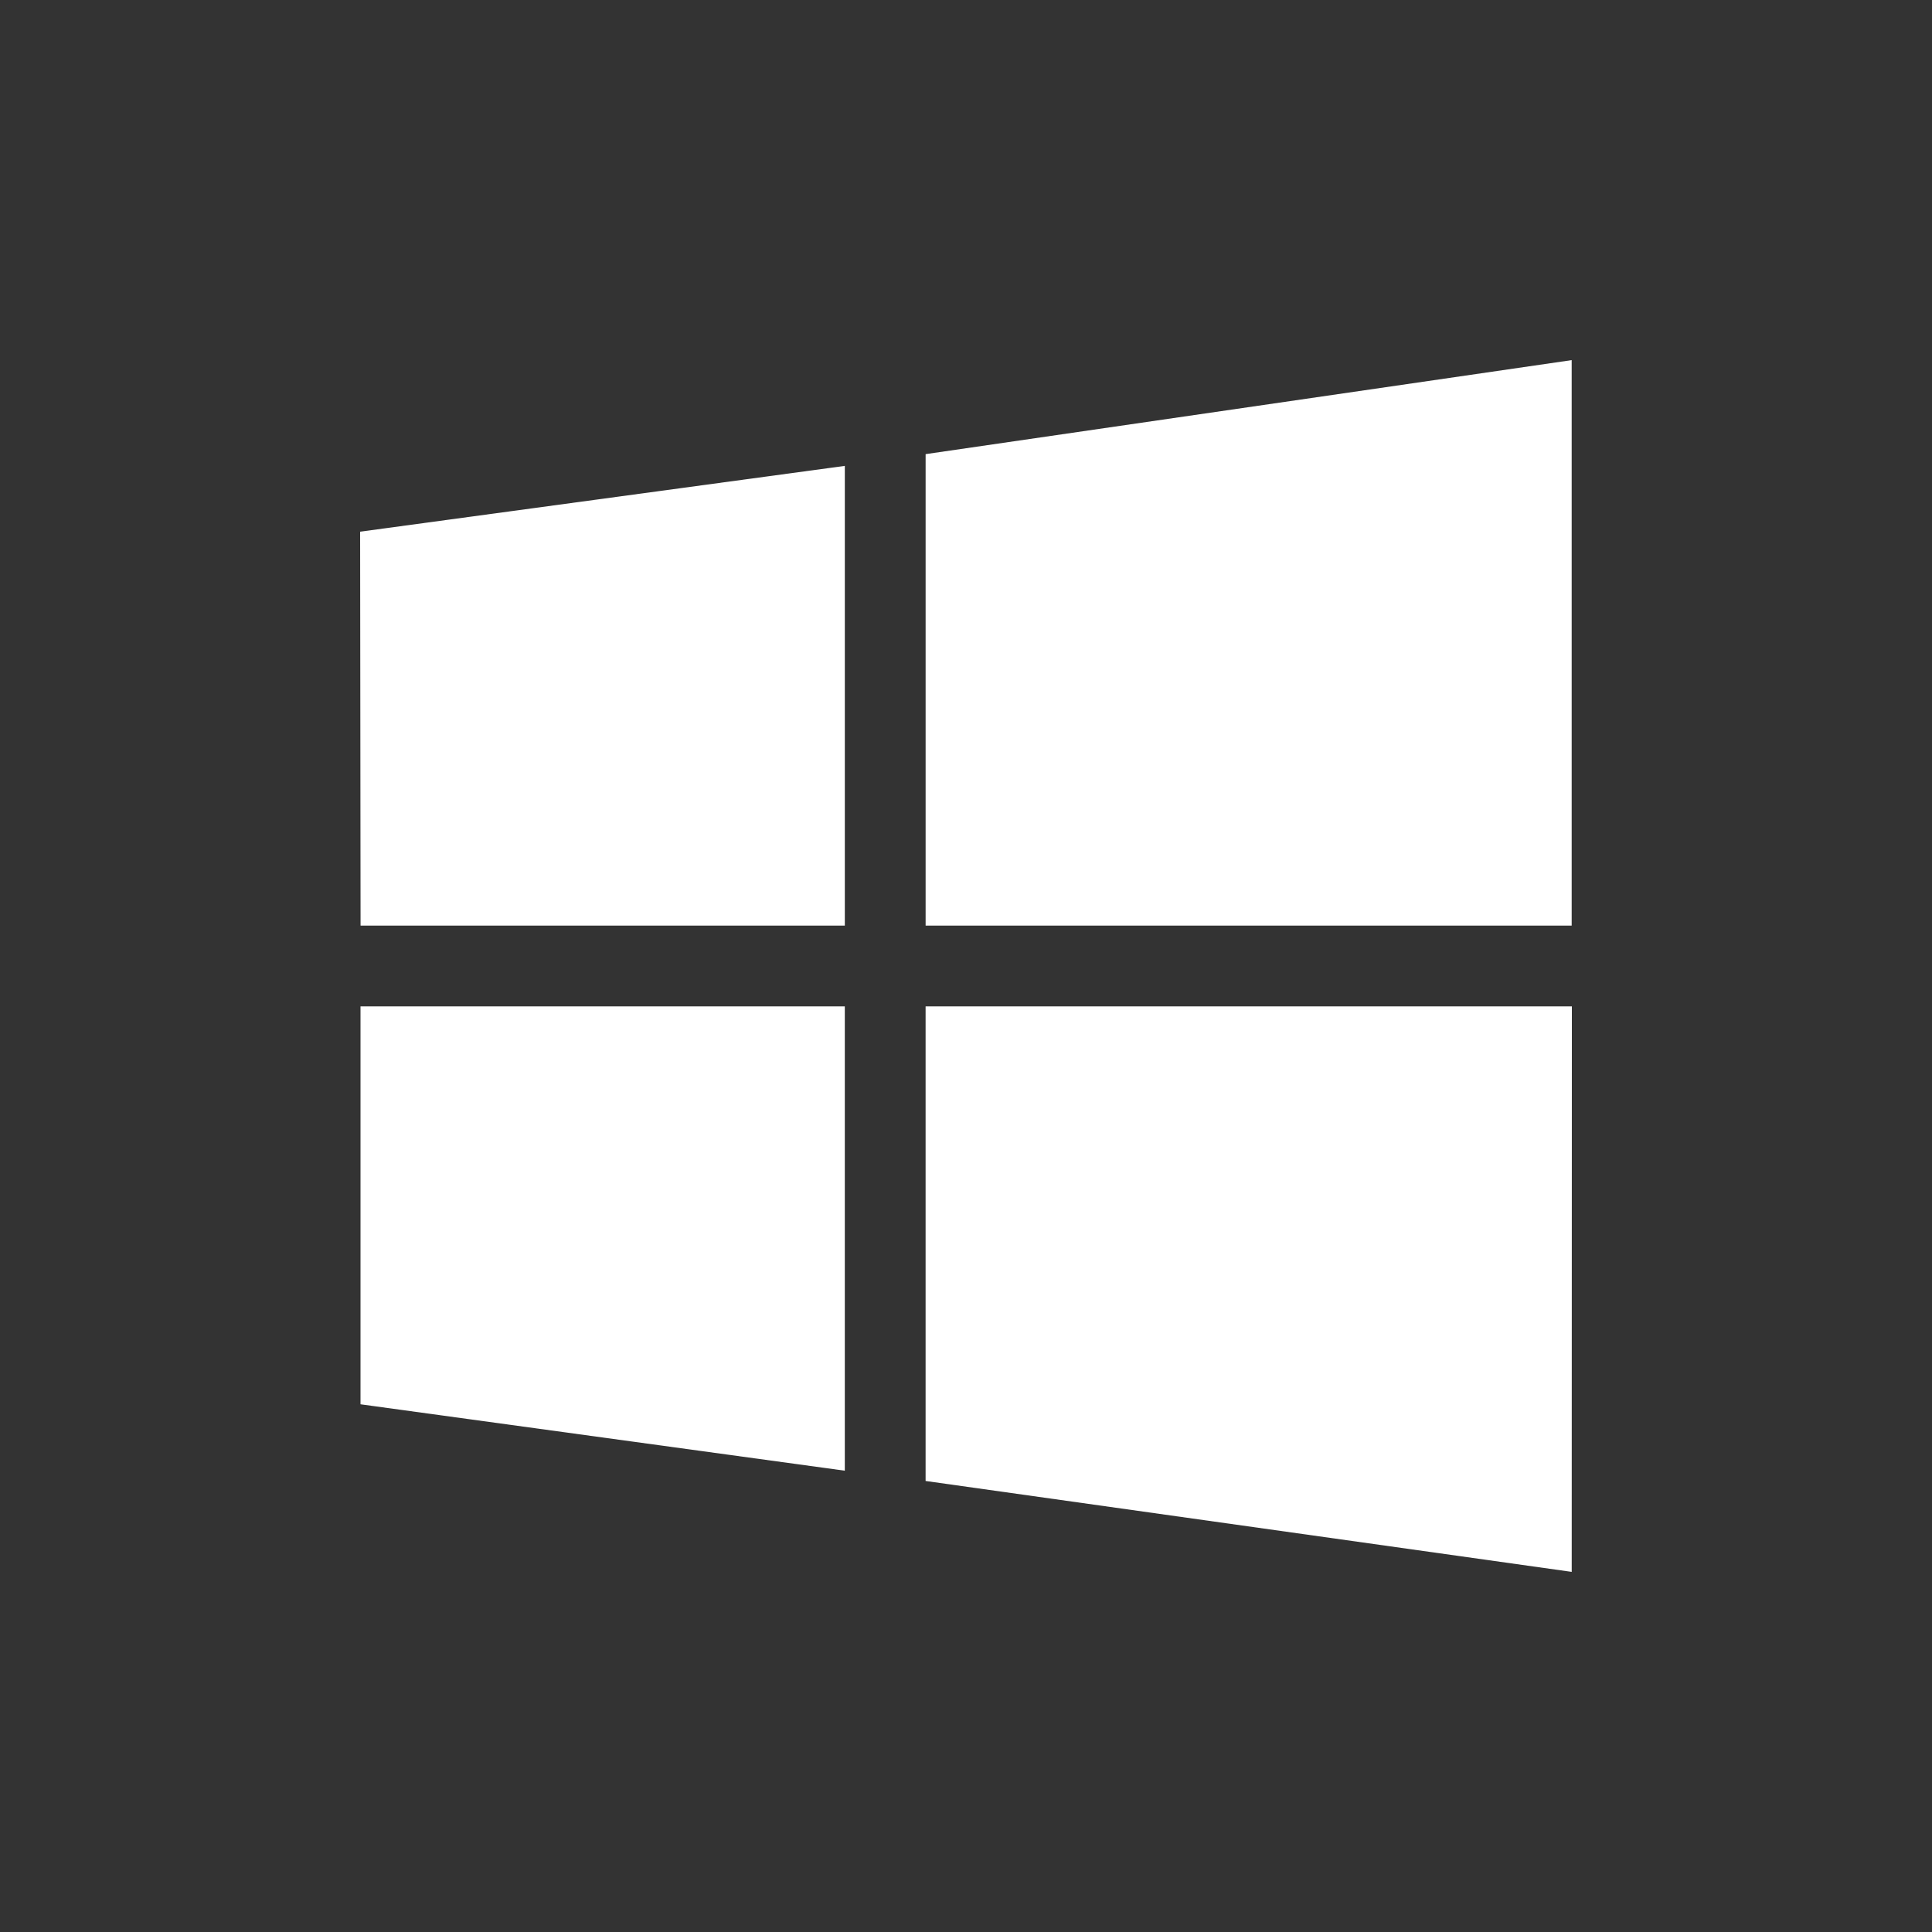 <svg class="custom-icon" xmlns="http://www.w3.org/2000/svg" viewBox="0 0 100 100" style="height:100px;width:100px"><rect x="0" y="0" width="100" height="100" fill="#333333" stroke="none"/><path class="inner-shape" d="M18.663 47.91l-.023-20.39 25.088-3.406V47.91H18.663zM47.91 23.506L81.35 18.64v29.27H47.91V23.506zM81.36 52.09l-.008 29.27-33.443-4.705V52.09h33.45zM43.728 76.123L18.66 72.686V52.09h25.067v24.032z" fill="#fff"/></svg>